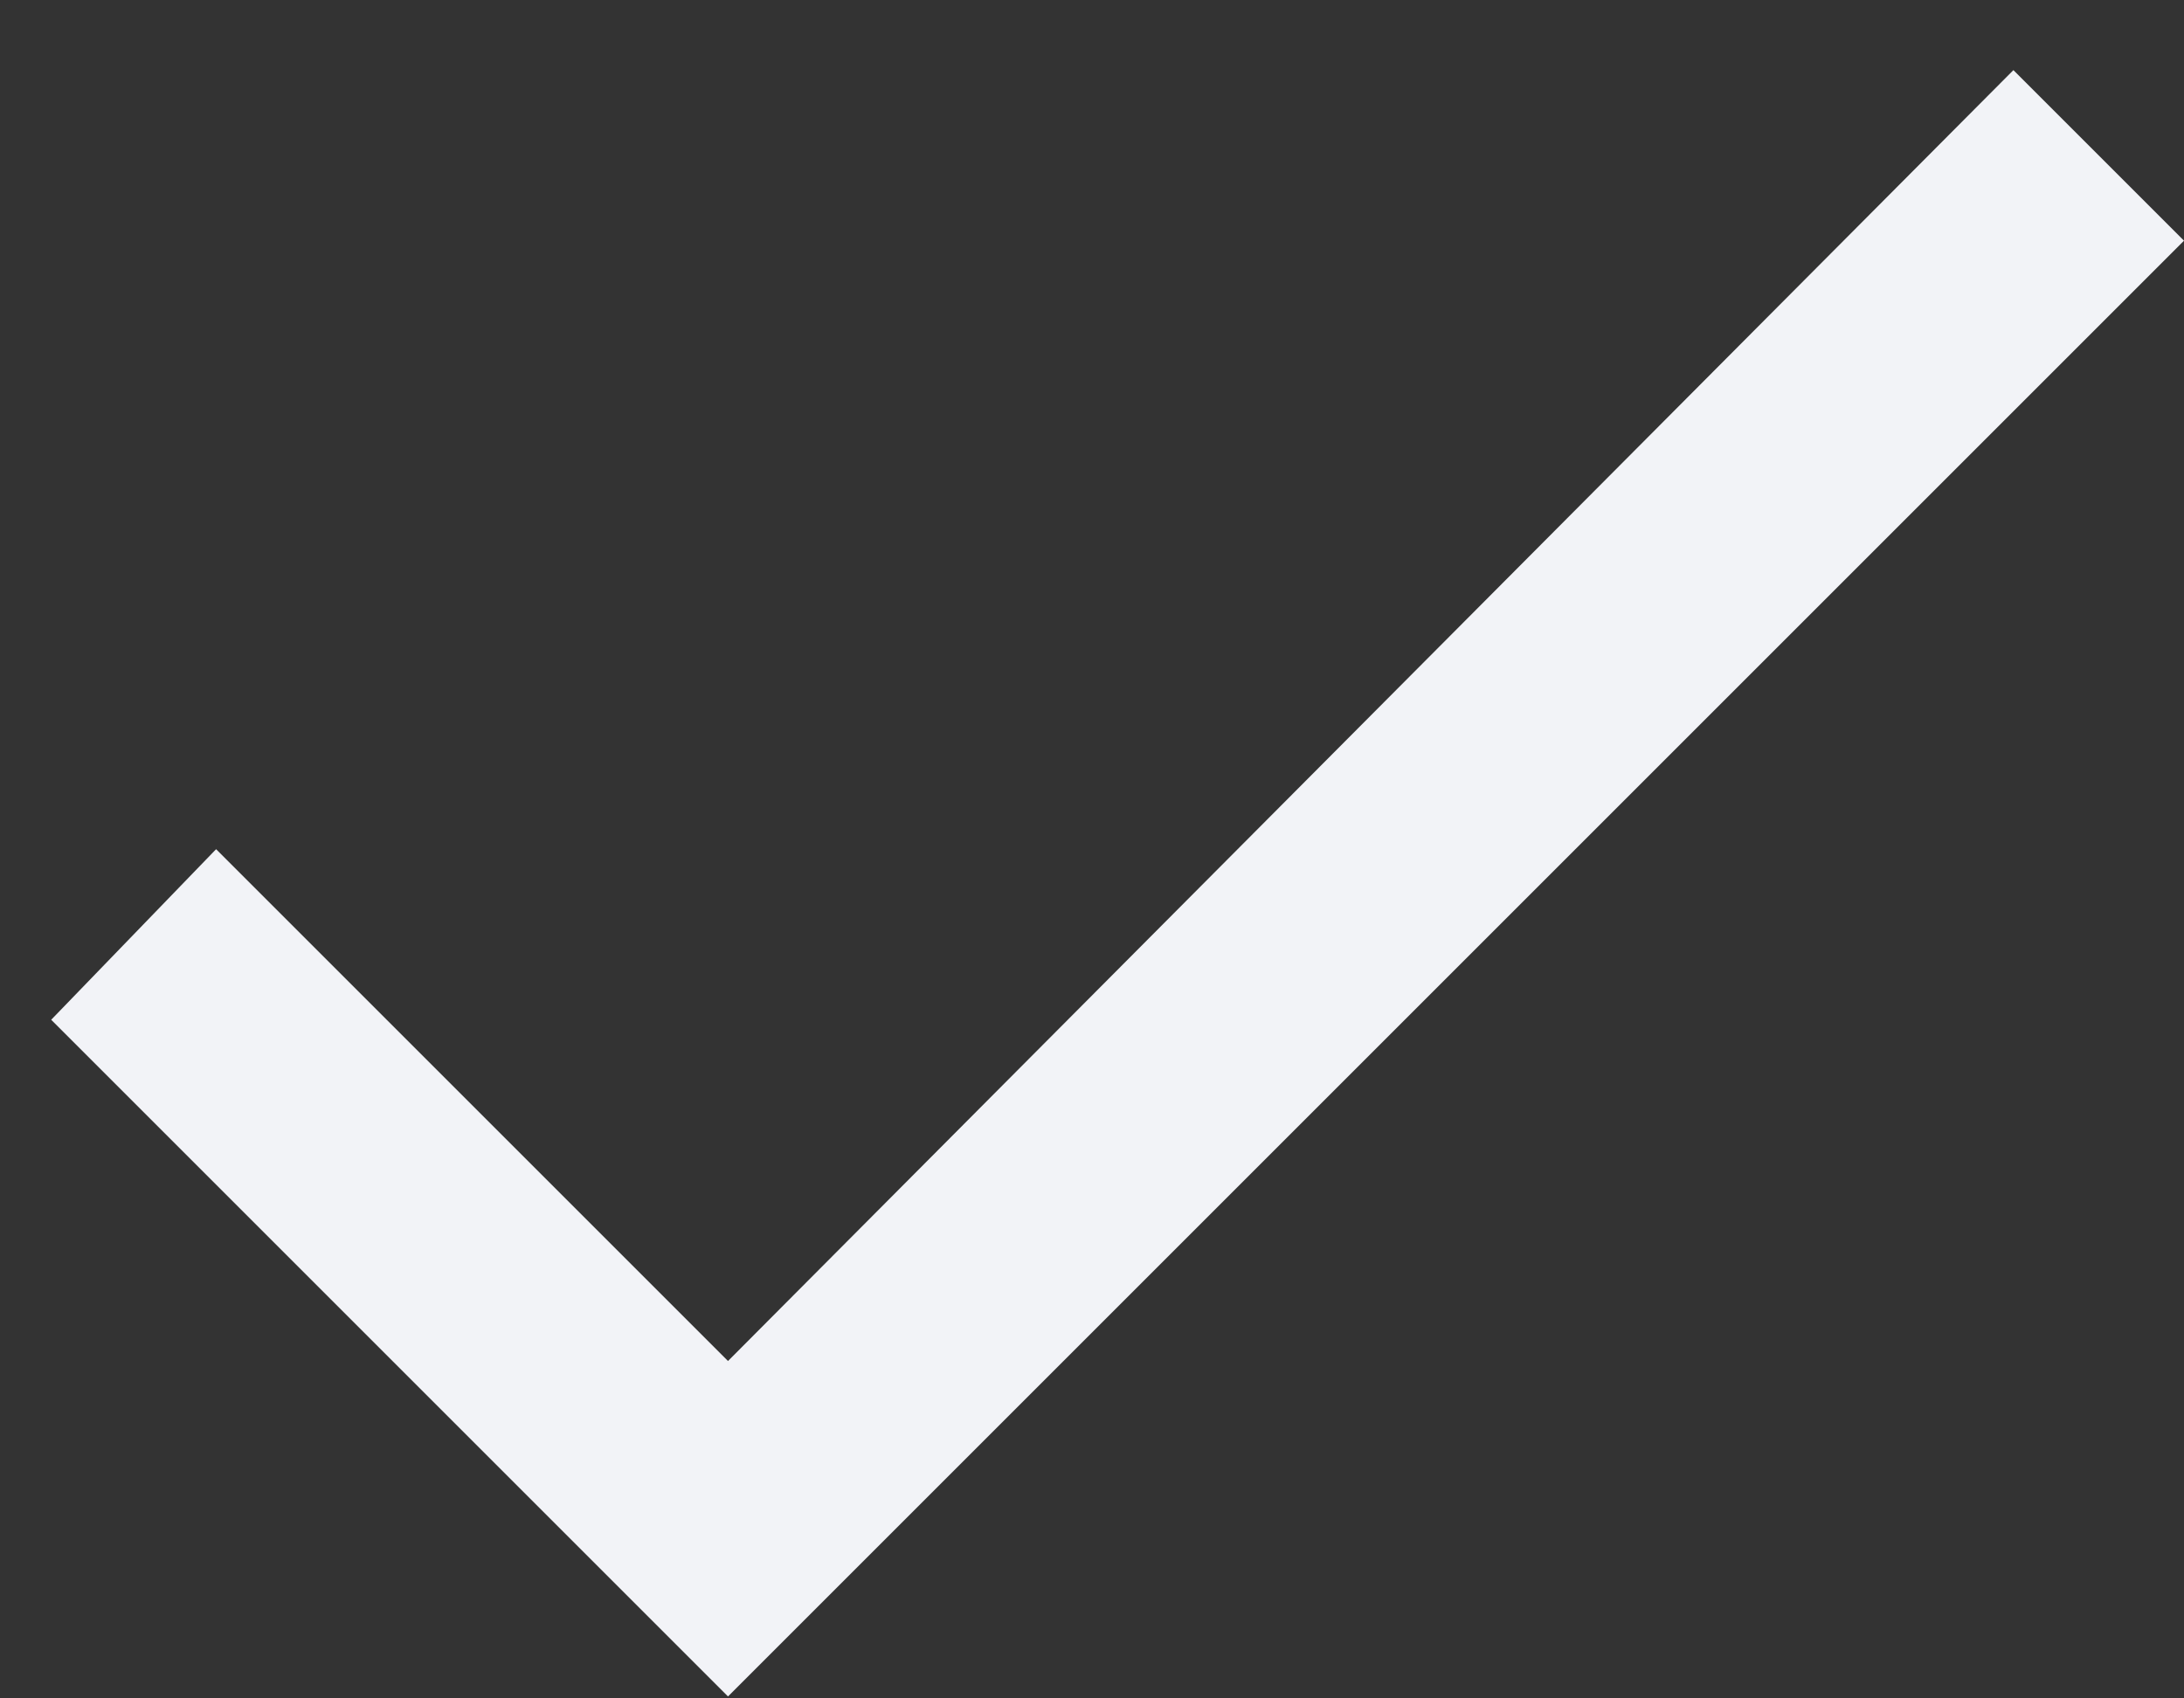 <svg width="18" height="14" viewBox="0 0 18 14" fill="none" xmlns="http://www.w3.org/2000/svg">
<rect x="0" y="0" width="18" height="14" fill="#333333" stroke="none"/>
<path d="M6 11.219L16.594 0.578L18 1.984L6 13.984L0.422 8.406L1.781 7L6 11.219Z" fill="#F2F3F7"/>
</svg>
